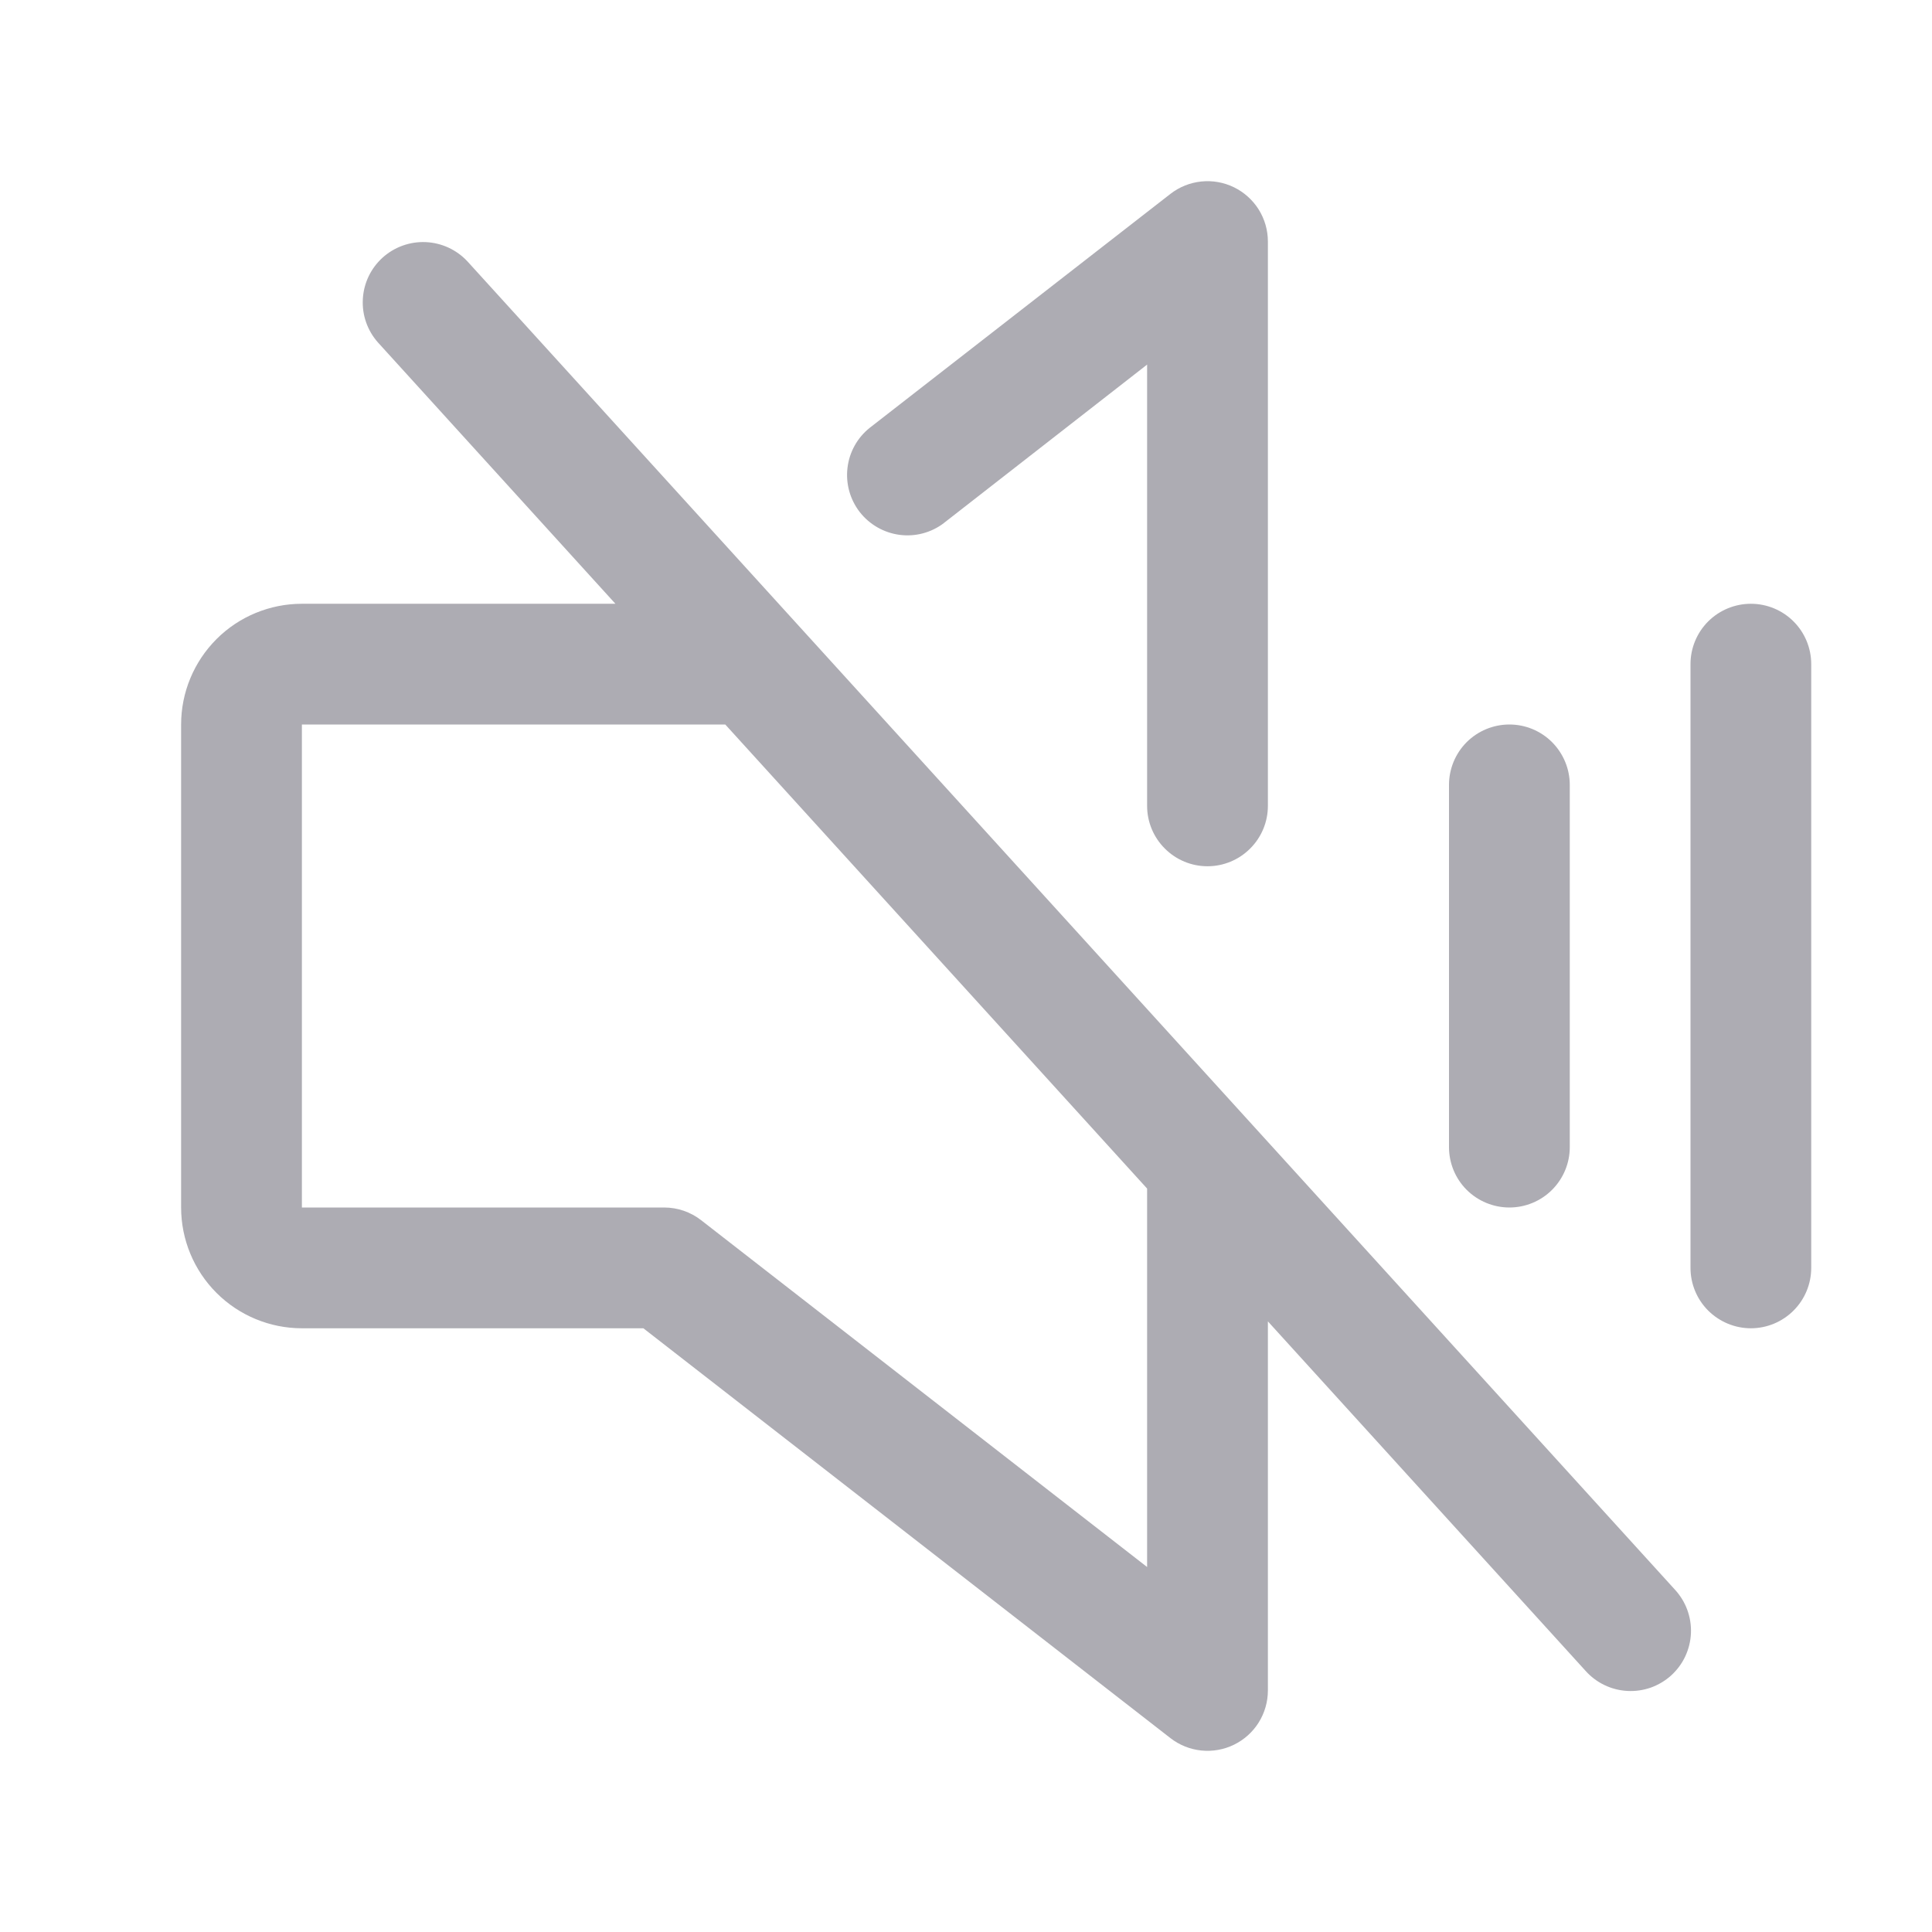 <svg width="35" height="35" viewBox="0 0 35 35" fill="none" xmlns="http://www.w3.org/2000/svg">
<path d="M26.25 20.781V14.219C26.25 13.929 26.365 13.651 26.57 13.445C26.776 13.24 27.054 13.125 27.344 13.125C27.634 13.125 27.912 13.24 28.117 13.445C28.322 13.651 28.438 13.929 28.438 14.219V20.781C28.438 21.072 28.322 21.35 28.117 21.555C27.912 21.76 27.634 21.875 27.344 21.875C27.054 21.875 26.776 21.76 26.57 21.555C26.365 21.35 26.25 21.072 26.25 20.781ZM31.719 10.938C31.429 10.938 31.151 11.053 30.945 11.258C30.74 11.463 30.625 11.741 30.625 12.031V22.969C30.625 23.259 30.74 23.537 30.945 23.742C31.151 23.947 31.429 24.063 31.719 24.063C32.009 24.063 32.287 23.947 32.492 23.742C32.697 23.537 32.812 23.259 32.812 22.969V12.031C32.812 11.741 32.697 11.463 32.492 11.258C32.287 11.053 32.009 10.938 31.719 10.938ZM30.341 28.796C30.439 28.902 30.516 29.026 30.566 29.162C30.616 29.298 30.639 29.442 30.633 29.587C30.627 29.731 30.592 29.873 30.531 30.005C30.47 30.136 30.383 30.253 30.276 30.351C30.169 30.448 30.043 30.523 29.907 30.572C29.77 30.62 29.626 30.641 29.481 30.633C29.337 30.625 29.195 30.589 29.065 30.526C28.934 30.463 28.818 30.375 28.722 30.267L22.969 23.938V30.625C22.969 30.83 22.911 31.03 22.803 31.204C22.694 31.378 22.539 31.517 22.355 31.607C22.171 31.697 21.966 31.733 21.762 31.712C21.559 31.691 21.365 31.613 21.204 31.488L11.655 24.063H5.469C4.889 24.063 4.332 23.832 3.922 23.422C3.512 23.012 3.281 22.455 3.281 21.875V13.125C3.281 12.545 3.512 11.989 3.922 11.578C4.332 11.168 4.889 10.938 5.469 10.938H11.149L6.847 6.204C6.656 5.989 6.557 5.707 6.573 5.42C6.588 5.132 6.716 4.863 6.929 4.669C7.142 4.476 7.423 4.374 7.711 4.386C7.998 4.398 8.27 4.523 8.466 4.733L30.341 28.796ZM20.781 21.532L13.139 13.125H5.469V21.875H12.031C12.275 21.875 12.511 21.956 12.703 22.106L20.781 28.388V21.532ZM17.098 9.476L20.781 6.605V14.599C20.781 14.889 20.896 15.167 21.102 15.372C21.307 15.578 21.585 15.693 21.875 15.693C22.165 15.693 22.443 15.578 22.648 15.372C22.854 15.167 22.969 14.889 22.969 14.599V4.375C22.969 4.17 22.911 3.97 22.803 3.796C22.694 3.623 22.539 3.483 22.355 3.393C22.171 3.303 21.966 3.267 21.762 3.288C21.559 3.309 21.365 3.387 21.204 3.512L15.755 7.751C15.531 7.93 15.386 8.191 15.353 8.476C15.319 8.762 15.399 9.049 15.575 9.276C15.752 9.503 16.011 9.651 16.295 9.689C16.58 9.727 16.869 9.651 17.098 9.477V9.476Z" fill="#ADACB3"/>
</svg>
